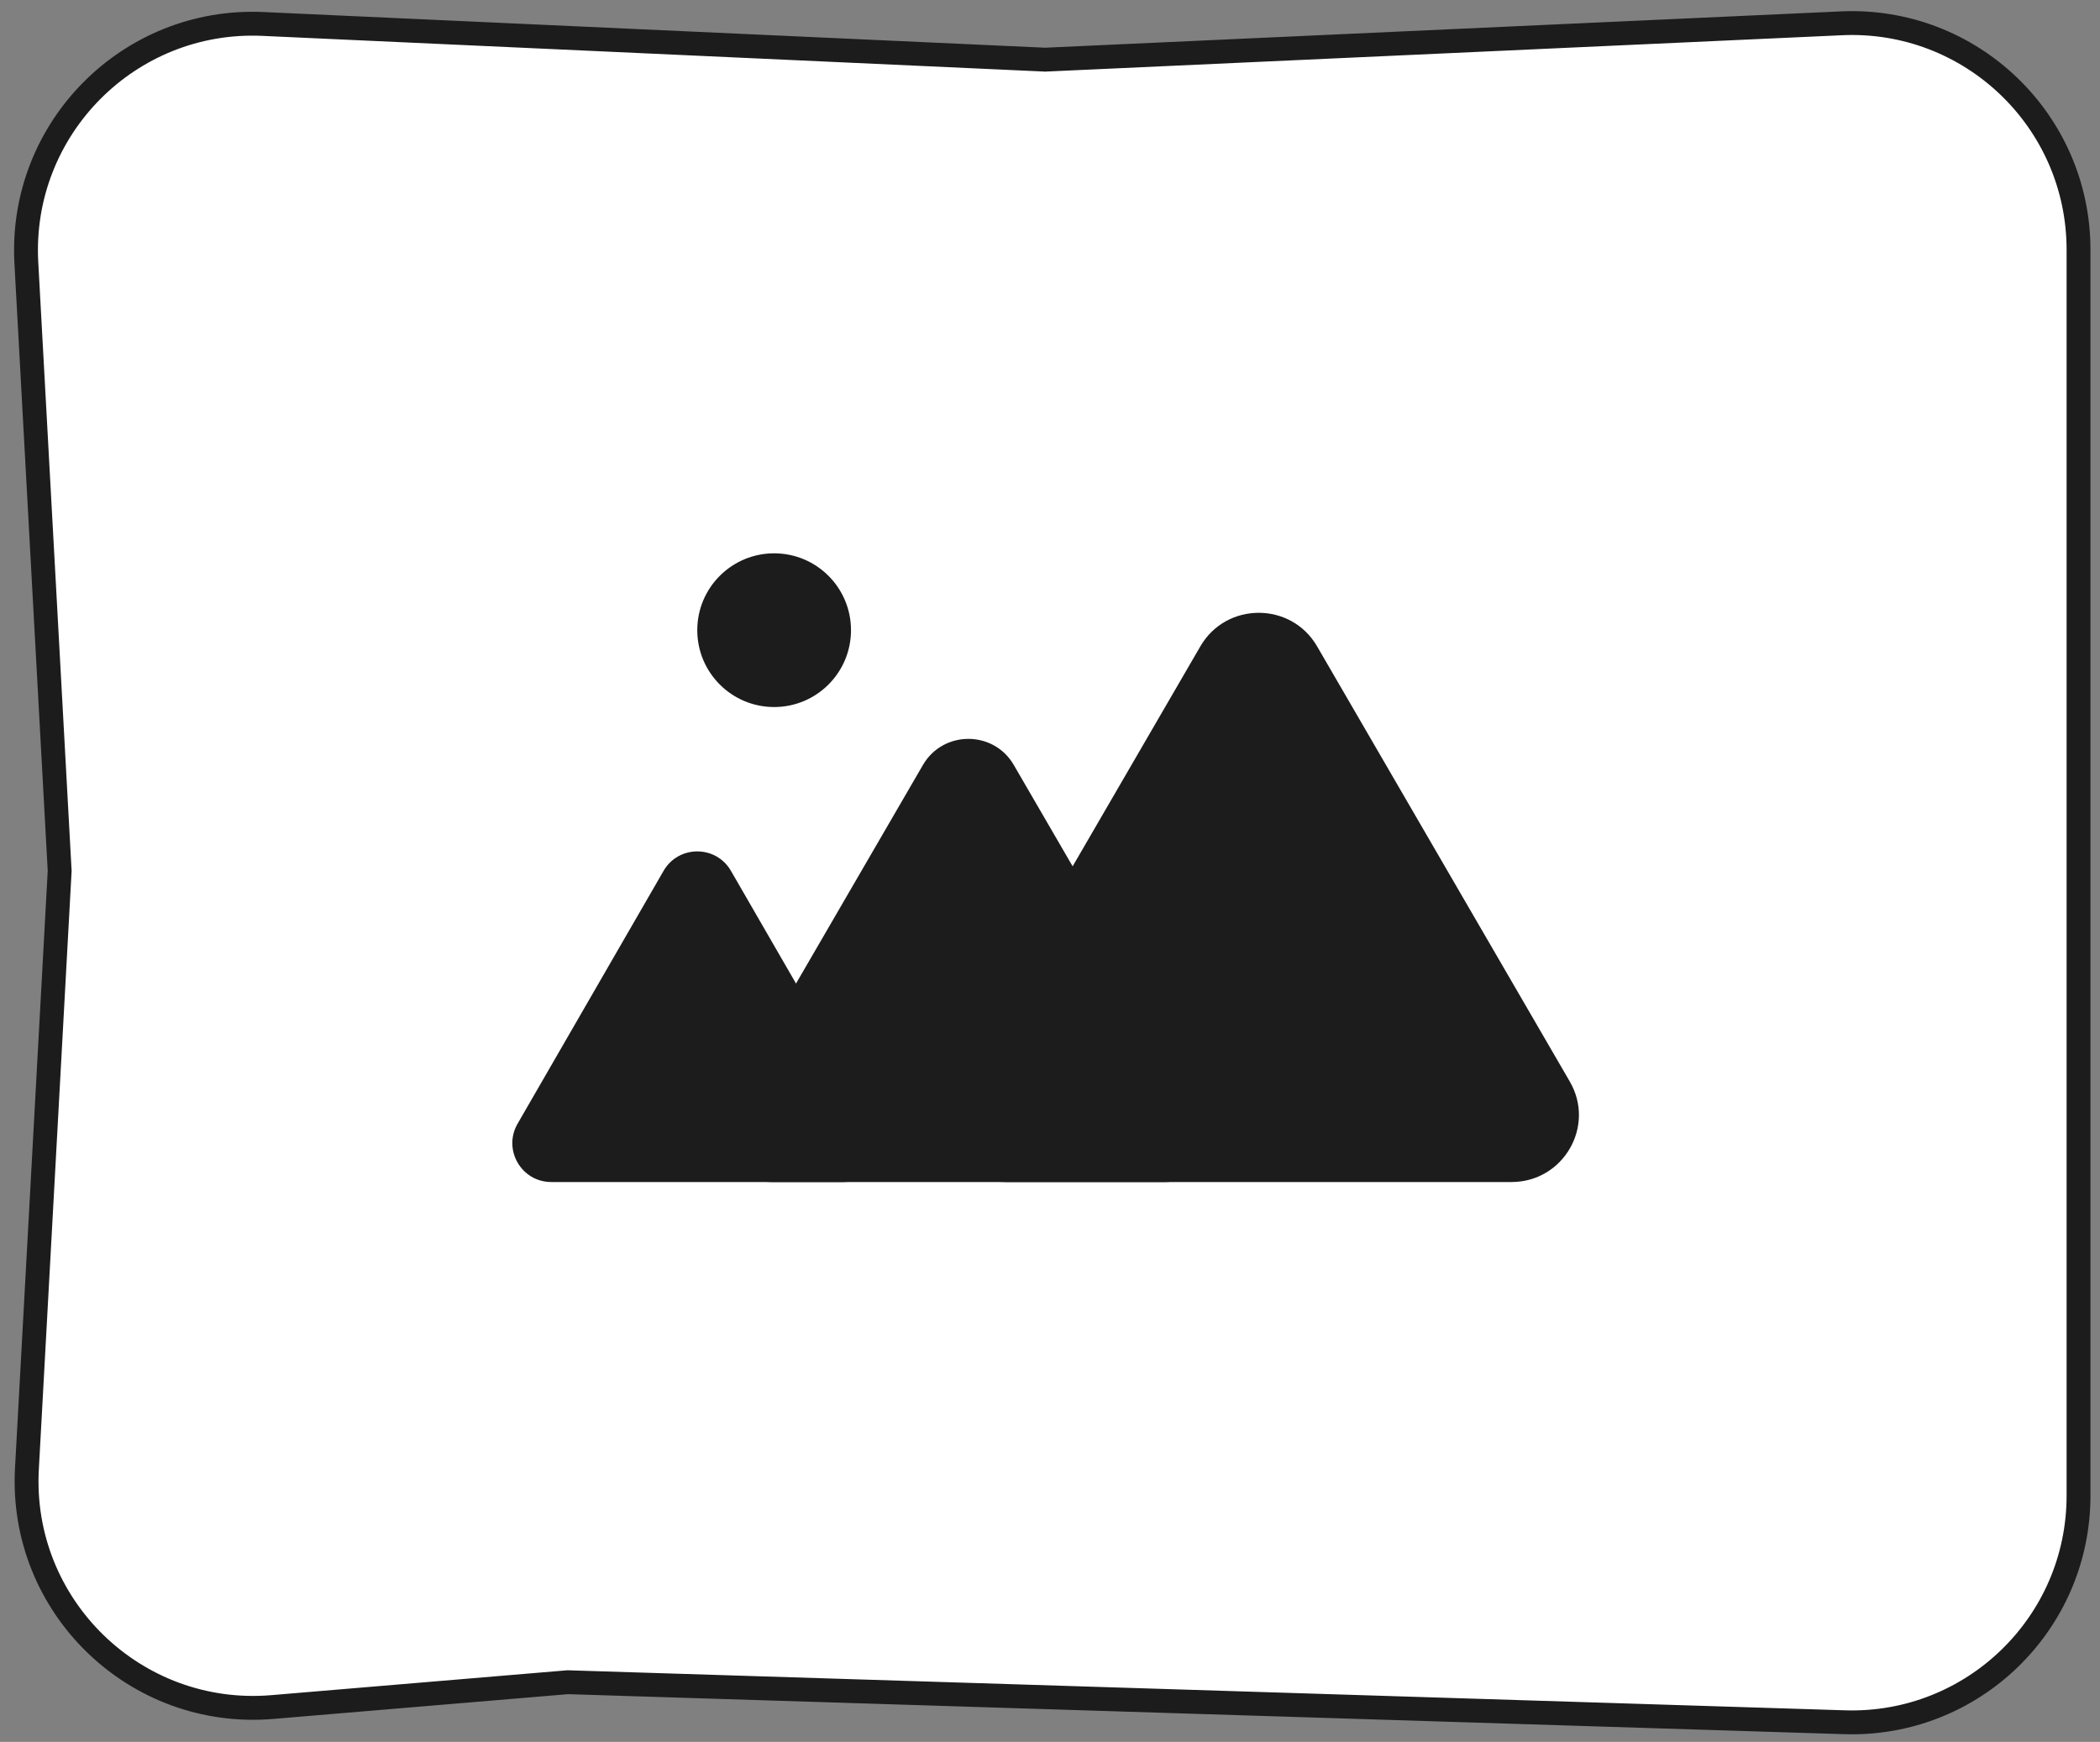 <svg width="88" height="73" viewBox="0 0 88 73" fill="none" xmlns="http://www.w3.org/2000/svg">
<rect x="0" y="0" width="88" height="73" fill="#808080" stroke="none"/>
<path d="M43.777 2.499L43.8 2.501L43.823 2.499L77.167 0.977C82.578 0.73 87.1 5.05 87.1 10.467V62.682C87.1 68.045 82.663 72.345 77.302 72.177L23.816 70.5L23.787 70.499L23.758 70.502L11.409 71.54C5.661 72.022 0.812 67.313 1.128 61.553L2.499 36.527L2.501 36.5L2.499 36.473L1.104 11.014C0.797 5.399 5.406 0.747 11.023 1.004L43.777 2.499Z" fill="white" stroke="#1C1C1D"/>
<path d="M27.807 36.496C28.434 35.41 30.003 35.41 30.63 36.496L36.748 47.092C37.375 48.179 36.591 49.537 35.336 49.537H23.101C21.846 49.537 21.062 48.179 21.69 47.092L27.807 36.496Z" fill="#1C1C1D"/>
<path d="M38.676 32.058C39.522 30.601 41.637 30.601 42.482 32.058L50.728 46.26C51.574 47.716 50.517 49.537 48.825 49.537H32.333C30.642 49.537 29.585 47.716 30.43 46.26L38.676 32.058Z" fill="#1C1C1D"/>
<path d="M50.302 27.085C51.389 25.214 54.105 25.214 55.191 27.085L65.783 45.328C66.869 47.199 65.511 49.537 63.339 49.537H42.155C39.982 49.537 38.624 47.199 39.711 45.328L50.302 27.085Z" fill="#1C1C1D"/>
<circle cx="32.44" cy="26.41" r="3.221" fill="#1C1C1D"/>
</svg>
